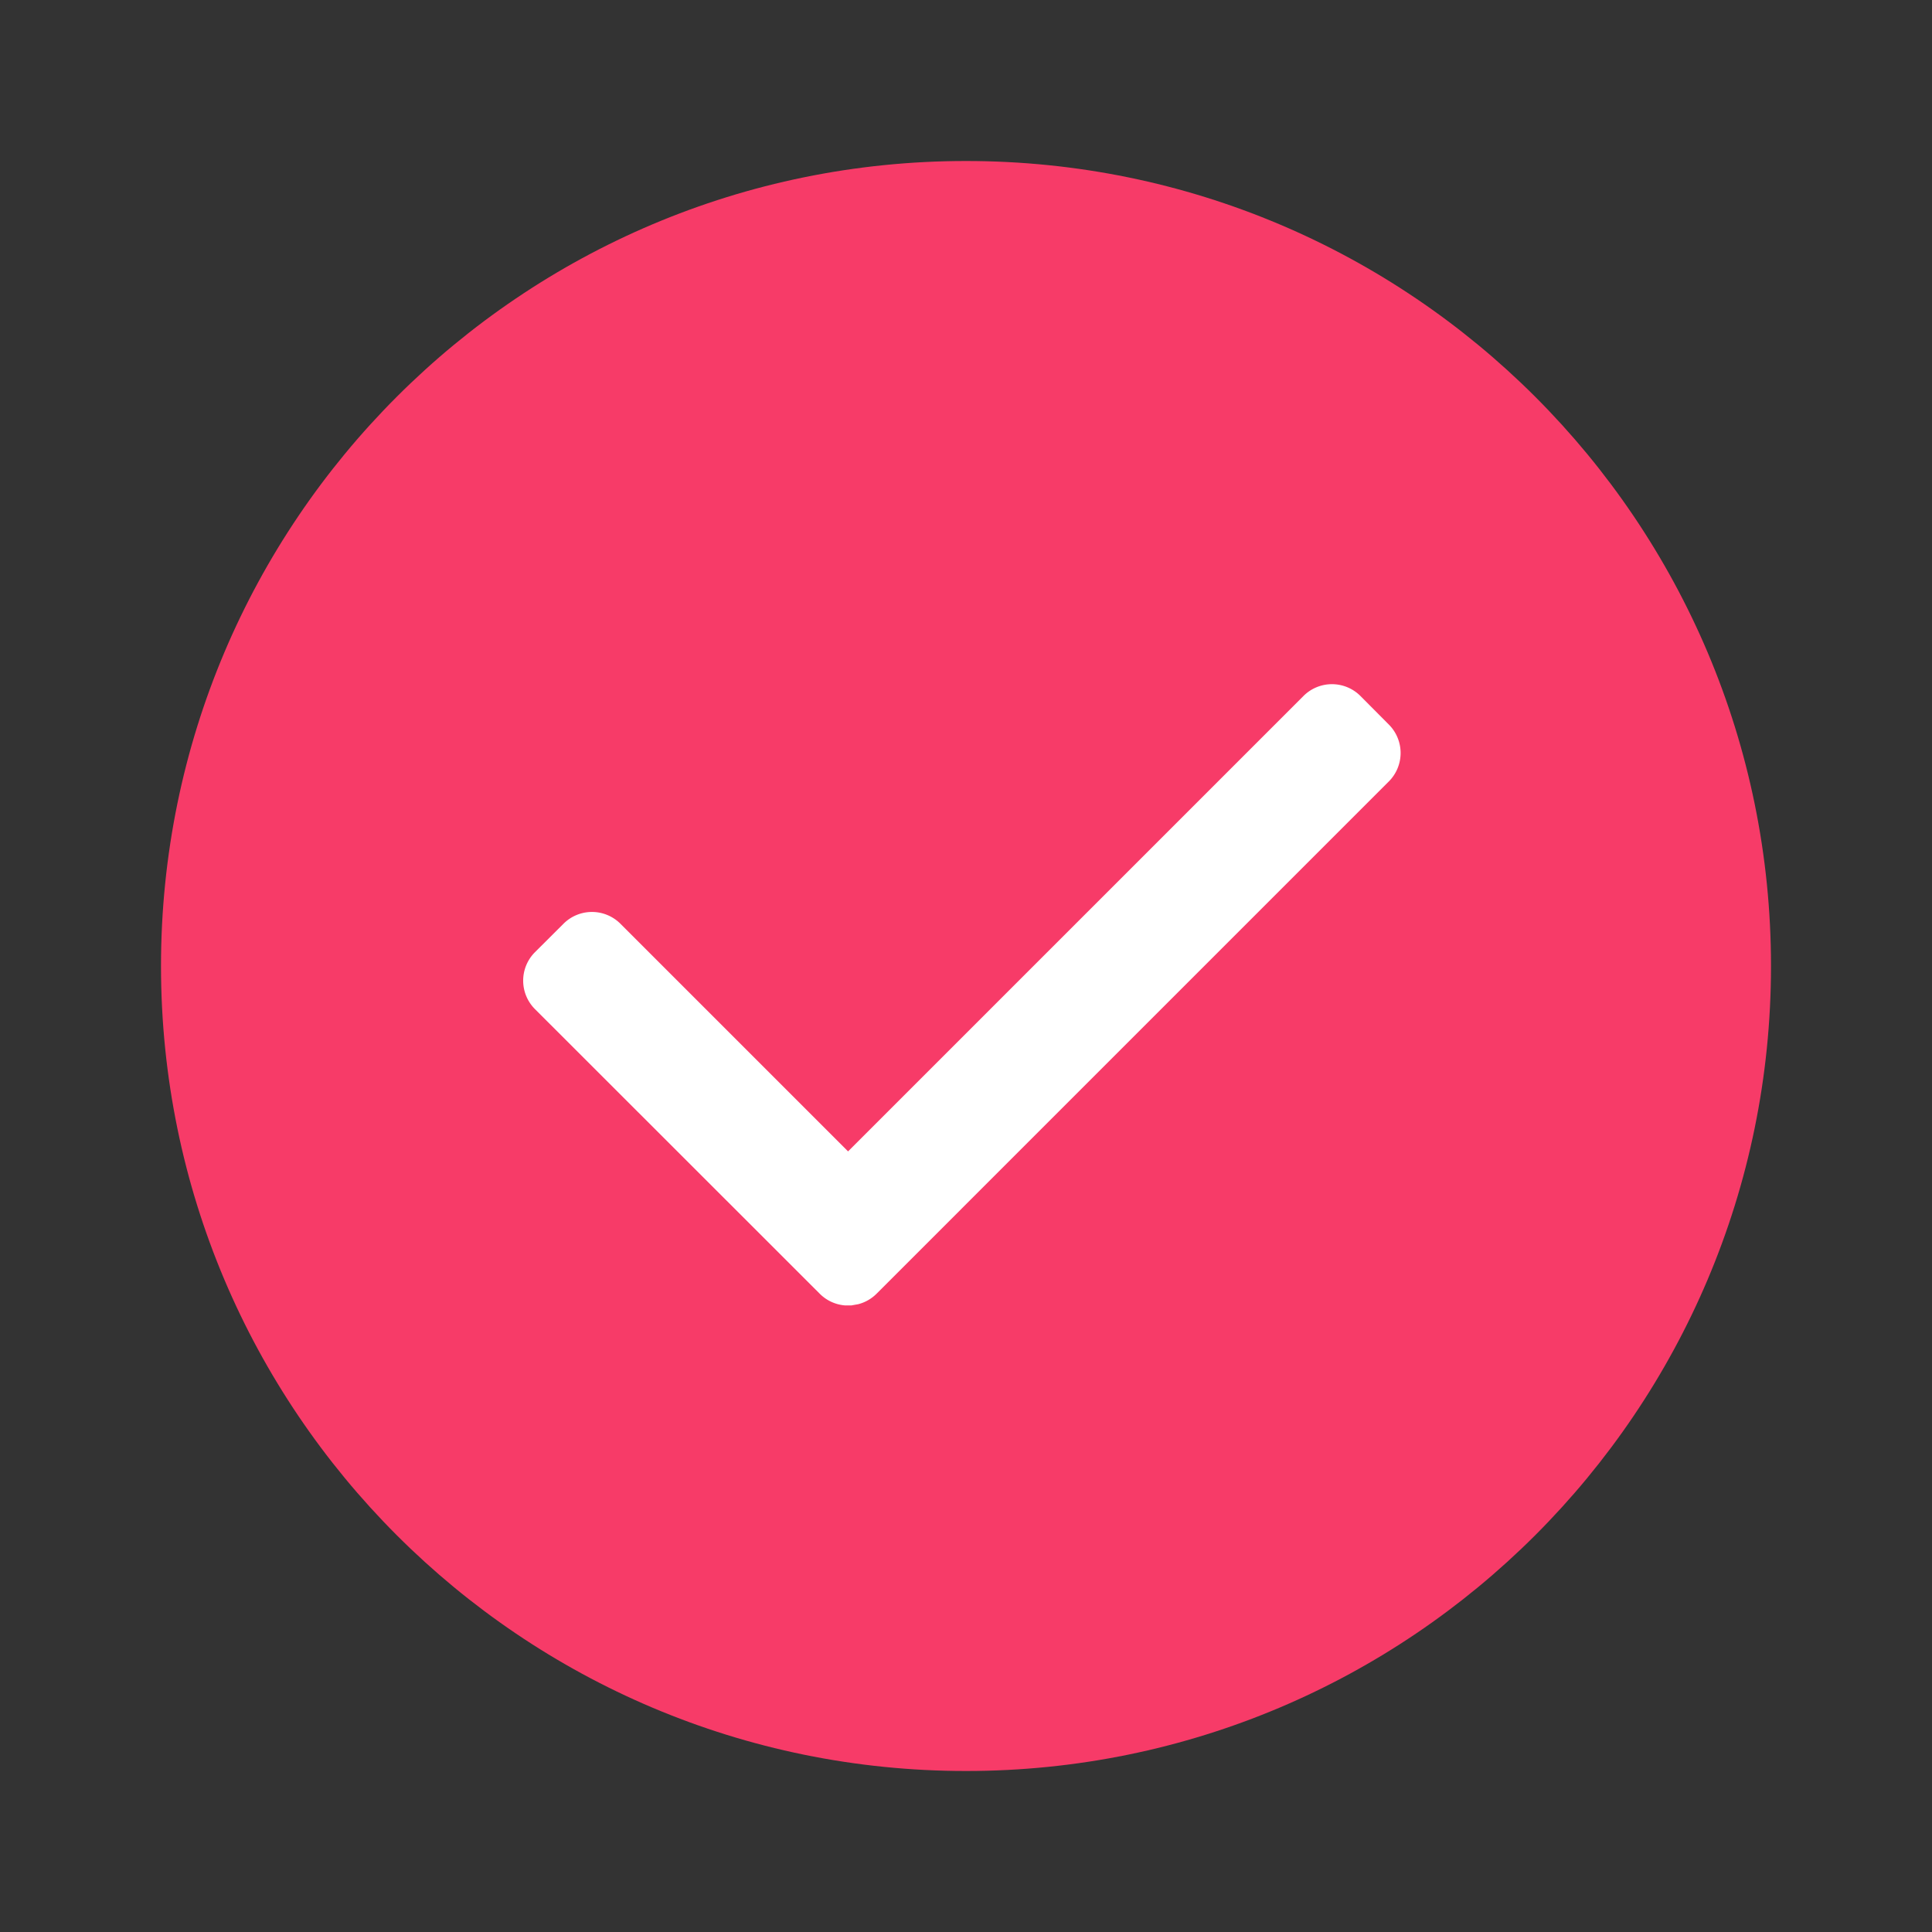 <svg xmlns="http://www.w3.org/2000/svg" viewBox="0 0 1024 1024"><rect x="0" y="0" width="1024" height="1024" fill="#333333" stroke="none"/><path fill="#F73B68" d="M512 938.667C747.648 938.667 938.667 747.648 938.667 512S747.648 85.333 512 85.333 85.333 276.352 85.333 512 276.352 938.667 512 938.667Z"></path><path fill="#FFF" d="M721.067 368.896 736.085 384A21.333 21.333 0 0 1 736.128 414.165L464.598 685.696A21.248 21.248 0 0 1 454.911 691.243L451.328 691.883H447.701A21.248 21.248 0 0 1 434.432 685.653L283.562 534.87A21.333 21.333 0 0 1 283.563 504.661L298.668 489.6A21.333 21.333 0 0 1 328.832 489.6L449.493 610.261 690.86 368.896A21.333 21.333 0 0 1 721.067 368.896Z"></path></svg>